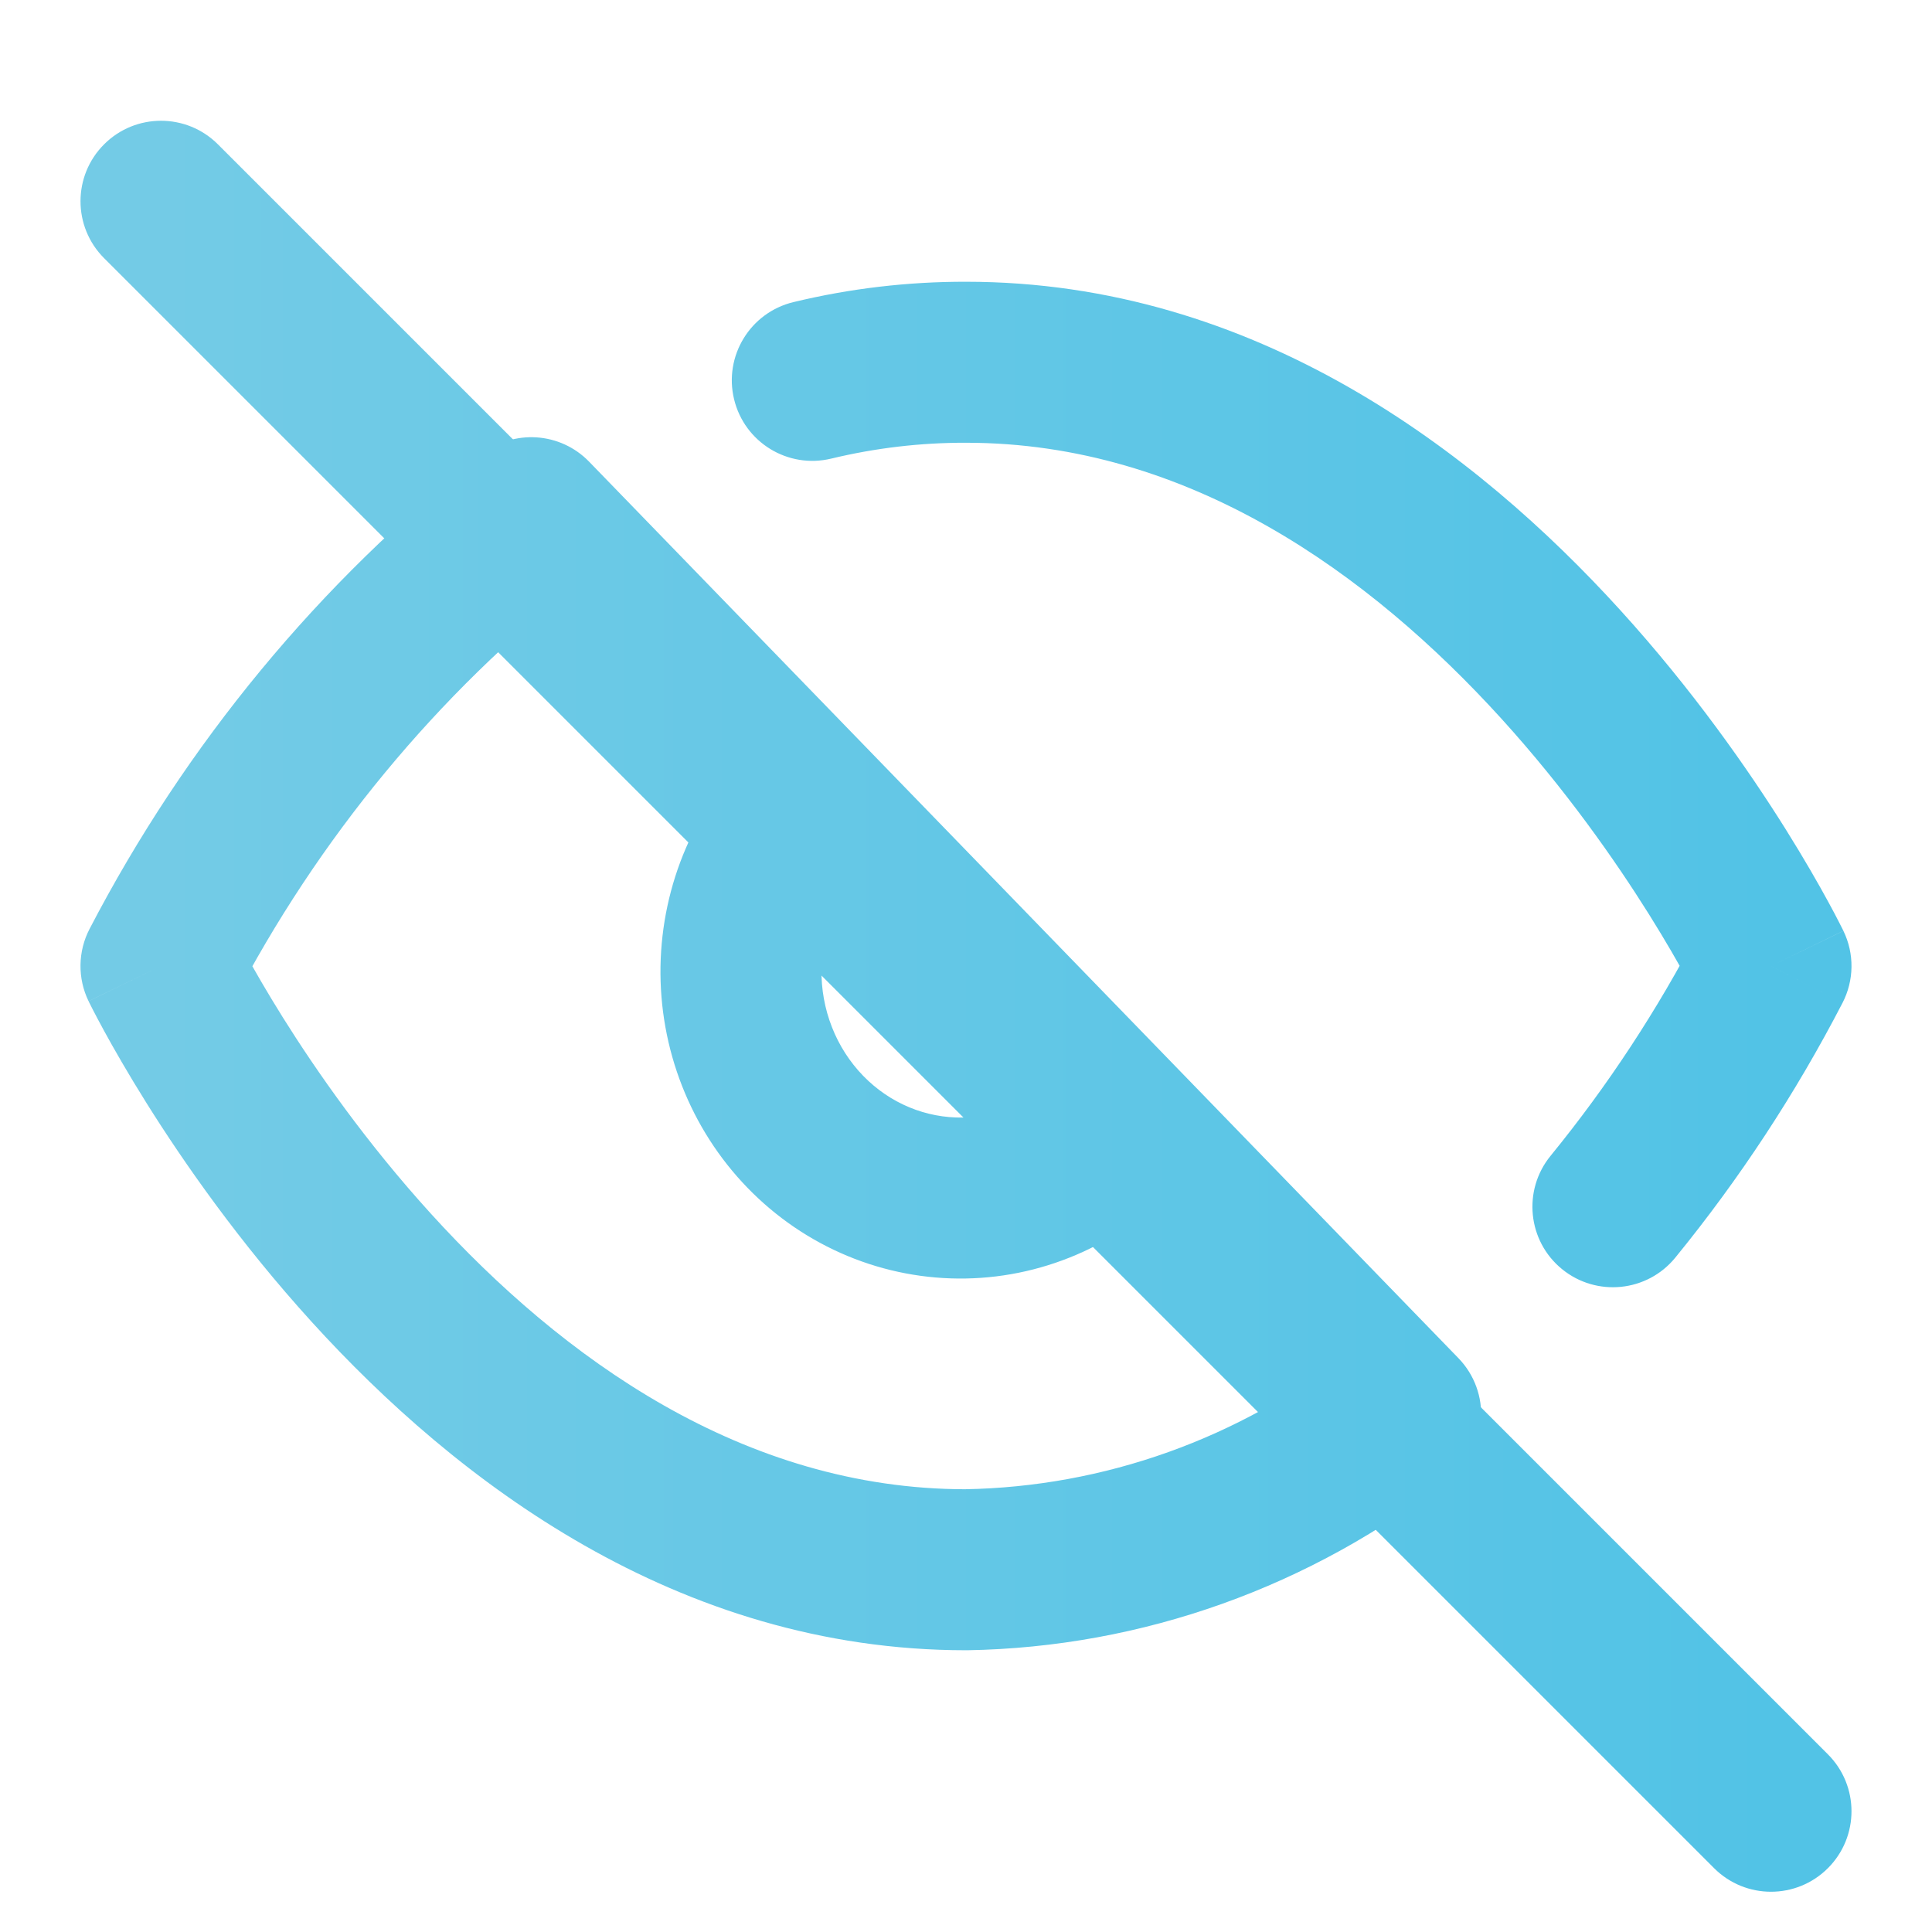 <svg width="48" height="48" viewBox="0 0 48 48" fill="none" xmlns="http://www.w3.org/2000/svg" xmlns:xlink="http://www.w3.org/1999/xlink">
<path d="M34.8,35.138L36.036,36.71C36.481,36.36 36.757,35.837 36.795,35.272C36.833,34.707 36.63,34.152 36.236,33.745L34.8,35.138ZM24,39L24,41C24.011,41 24.022,41 24.034,41L24,39ZM4,24L2.226,23.077C1.934,23.638 1.924,24.304 2.2,24.873L4,24ZM13.2,12.863L14.636,11.47C13.922,10.734 12.768,10.657 11.963,11.291L13.2,12.863ZM19.712,7.506C18.639,7.765 17.978,8.846 18.238,9.919C18.497,10.993 19.577,11.653 20.651,11.394L19.712,7.506ZM24,9L23.995,11L24,11L24,9ZM44,24L45.775,24.92C46.066,24.36 46.075,23.695 45.799,23.128L44,24ZM38.523,28.717C37.825,29.573 37.952,30.833 38.808,31.531C39.664,32.229 40.924,32.101 41.622,31.246L38.523,28.717ZM29.338,29.316C30.079,28.496 30.015,27.232 29.195,26.491C28.376,25.751 27.111,25.815 26.37,26.634L29.338,29.316ZM21.531,21.467C22.328,20.702 22.353,19.436 21.587,18.639C20.822,17.843 19.556,17.818 18.76,18.583L21.531,21.467ZM33.564,33.565C30.795,35.742 27.431,36.942 23.966,37L24.034,41C28.383,40.926 32.589,39.42 36.036,36.71L33.564,33.565ZM24,37C18.46,37 13.957,33.73 10.707,30.155C9.103,28.39 7.866,26.617 7.03,25.282C6.614,24.617 6.3,24.066 6.093,23.687C5.99,23.497 5.913,23.351 5.864,23.255C5.84,23.208 5.822,23.172 5.811,23.151C5.806,23.14 5.802,23.133 5.8,23.129C5.799,23.127 5.799,23.126 5.798,23.125C5.798,23.125 5.798,23.125 5.799,23.126C5.799,23.126 5.799,23.126 5.799,23.127C5.799,23.127 5.8,23.128 4,24C2.2,24.873 2.201,24.873 2.201,24.874C2.201,24.874 2.201,24.875 2.202,24.876C2.202,24.877 2.203,24.879 2.204,24.88C2.206,24.884 2.208,24.888 2.21,24.893C2.216,24.904 2.222,24.918 2.231,24.935C2.249,24.971 2.273,25.02 2.305,25.082C2.369,25.206 2.461,25.382 2.581,25.602C2.822,26.043 3.176,26.664 3.64,27.405C4.566,28.883 5.943,30.86 7.747,32.845C11.316,36.77 16.813,41 24,41L24,37ZM5.774,24.923C7.906,20.825 10.861,17.25 14.437,14.434L11.963,11.291C7.935,14.463 4.617,18.482 2.226,23.077L5.774,24.923ZM11.764,14.255L33.364,36.53L36.236,33.745L14.636,11.47L11.764,14.255ZM20.651,11.394C21.748,11.13 22.87,10.997 23.995,11L24.005,7C22.559,6.997 21.119,7.166 19.712,7.506L20.651,11.394ZM24,11C29.54,11 34.043,14.271 37.293,17.845C38.897,19.61 40.134,21.383 40.97,22.718C41.386,23.383 41.7,23.934 41.907,24.313C42.01,24.503 42.086,24.649 42.136,24.745C42.16,24.793 42.178,24.828 42.189,24.849C42.194,24.86 42.198,24.868 42.2,24.872C42.201,24.874 42.201,24.875 42.201,24.875C42.201,24.875 42.201,24.875 42.201,24.874C42.201,24.874 42.201,24.874 42.201,24.874C42.2,24.873 42.2,24.873 44,24C45.799,23.128 45.799,23.127 45.799,23.126C45.799,23.126 45.798,23.125 45.798,23.124C45.797,23.123 45.797,23.122 45.796,23.12C45.794,23.117 45.792,23.112 45.789,23.107C45.784,23.096 45.777,23.082 45.768,23.065C45.751,23.03 45.726,22.981 45.694,22.919C45.631,22.795 45.539,22.619 45.418,22.398C45.178,21.957 44.824,21.336 44.36,20.595C43.434,19.117 42.057,17.14 40.252,15.155C36.684,11.23 31.187,7 24,7L24,11ZM42.224,23.08C41.183,25.088 39.943,26.977 38.523,28.717L41.622,31.246C43.217,29.291 44.609,27.171 45.775,24.92L42.224,23.08ZM26.37,26.634C26.051,26.988 25.668,27.268 25.249,27.461L26.919,31.096C27.837,30.674 28.659,30.067 29.338,29.316L26.37,26.634ZM25.249,27.461C24.829,27.654 24.379,27.757 23.924,27.765L23.996,31.764C25.006,31.746 26,31.518 26.919,31.096L25.249,27.461ZM23.924,27.765C23.469,27.773 23.015,27.687 22.59,27.51L21.052,31.202C21.985,31.591 22.987,31.782 23.996,31.764L23.924,27.765ZM22.59,27.51C22.164,27.333 21.774,27.067 21.443,26.726L18.571,29.51C19.276,30.237 20.119,30.814 21.052,31.202L22.59,27.51ZM21.443,26.726C21.112,26.384 20.847,25.974 20.669,25.518L16.944,26.976C17.314,27.921 17.866,28.783 18.571,29.51L21.443,26.726ZM20.669,25.518C20.49,25.061 20.401,24.571 20.41,24.075L16.41,24.007C16.393,25.022 16.574,26.032 16.944,26.976L20.669,25.518ZM20.41,24.075C20.418,23.58 20.523,23.093 20.717,22.644L17.046,21.058C16.643,21.989 16.428,22.992 16.41,24.007L20.41,24.075ZM20.717,22.644C20.911,22.196 21.189,21.796 21.531,21.467L18.76,18.583C18.03,19.284 17.448,20.127 17.046,21.058L20.717,22.644Z" fill="url(#ps_0_i_5_183;3004_1427;3006_2368)"/>
<path d="M5.414,3.586C4.633,2.805 3.367,2.805 2.586,3.586C1.805,4.367 1.805,5.633 2.586,6.414L5.414,3.586ZM42.586,46.414C43.367,47.195 44.633,47.195 45.414,46.414C46.195,45.633 46.195,44.367 45.414,43.586L42.586,46.414ZM2.586,6.414L42.586,46.414L45.414,43.586L5.414,3.586L2.586,6.414Z" fill="url(#ps_0_i_5_183;3004_1427;3006_2369)"/>
<defs>
<linearGradient id="ps_0_i_5_183;3004_1427;3006_2368" x1="4" y1="24" x2="44" y2="24" gradientUnits="userSpaceOnUse">
<stop stop-color="#73CBE6"/>
<stop offset="1" stop-color="#52C3E6"/>
</linearGradient>
<linearGradient id="ps_0_i_5_183;3004_1427;3006_2369" x1="4" y1="25" x2="44" y2="25" gradientUnits="userSpaceOnUse">
<stop stop-color="#73CBE6"/>
<stop offset="1" stop-color="#52C3E6"/>
</linearGradient>
</defs>
</svg>
